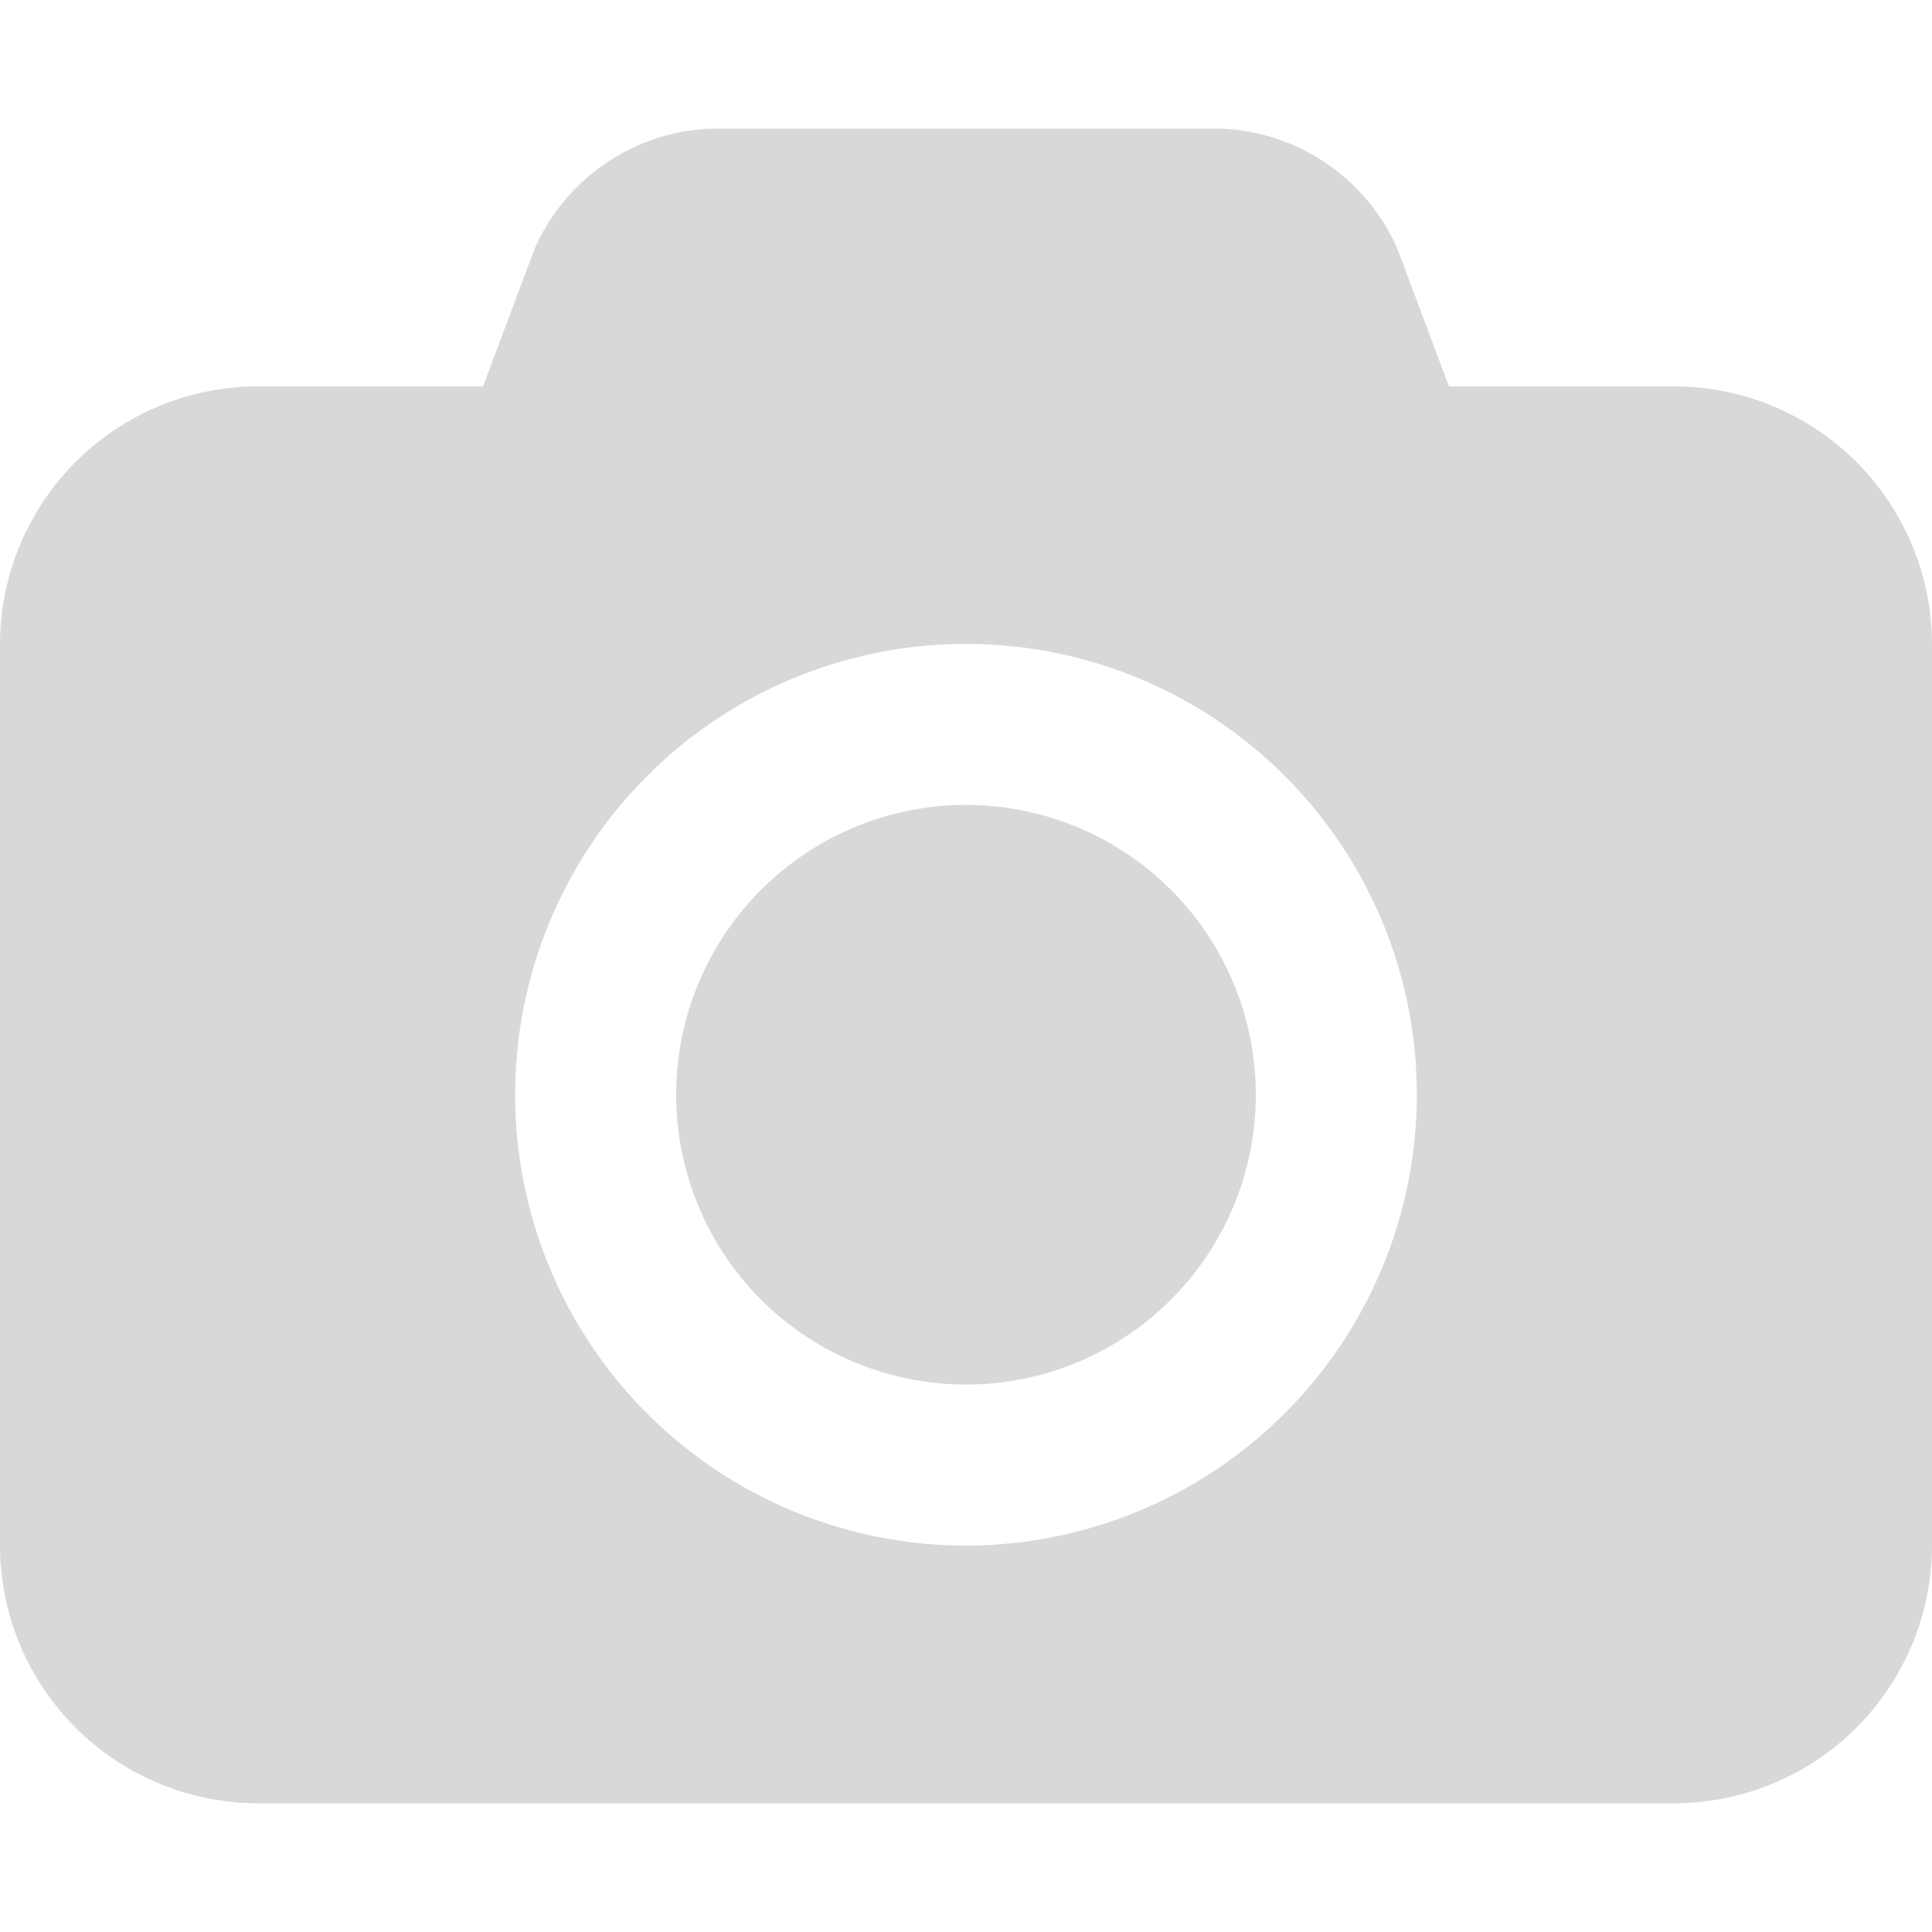 <svg xmlns="http://www.w3.org/2000/svg" viewBox="0 0 128 128"><title>addon_icon</title><g id="addon_icon.svg"><path d="M128,42.67V102.4a17.1,17.1,0,0,1-17.07,17.07H17.07A17.1,17.1,0,0,1,0,102.4V42.67A17.1,17.1,0,0,1,17.07,25.6H32l3.4-9.07a13.33,13.33,0,0,1,11.53-8H81.07a13.33,13.33,0,0,1,11.53,8L96,25.6h14.93A17.1,17.1,0,0,1,128,42.67ZM93.87,72.53A29.87,29.87,0,1,0,64,102.4,29.9,29.9,0,0,0,93.87,72.53Zm-10.67,0A19.2,19.2,0,1,1,64,53.33,19.2,19.2,0,0,1,83.2,72.53Z" fill="#d8d8d8"/></g></svg>